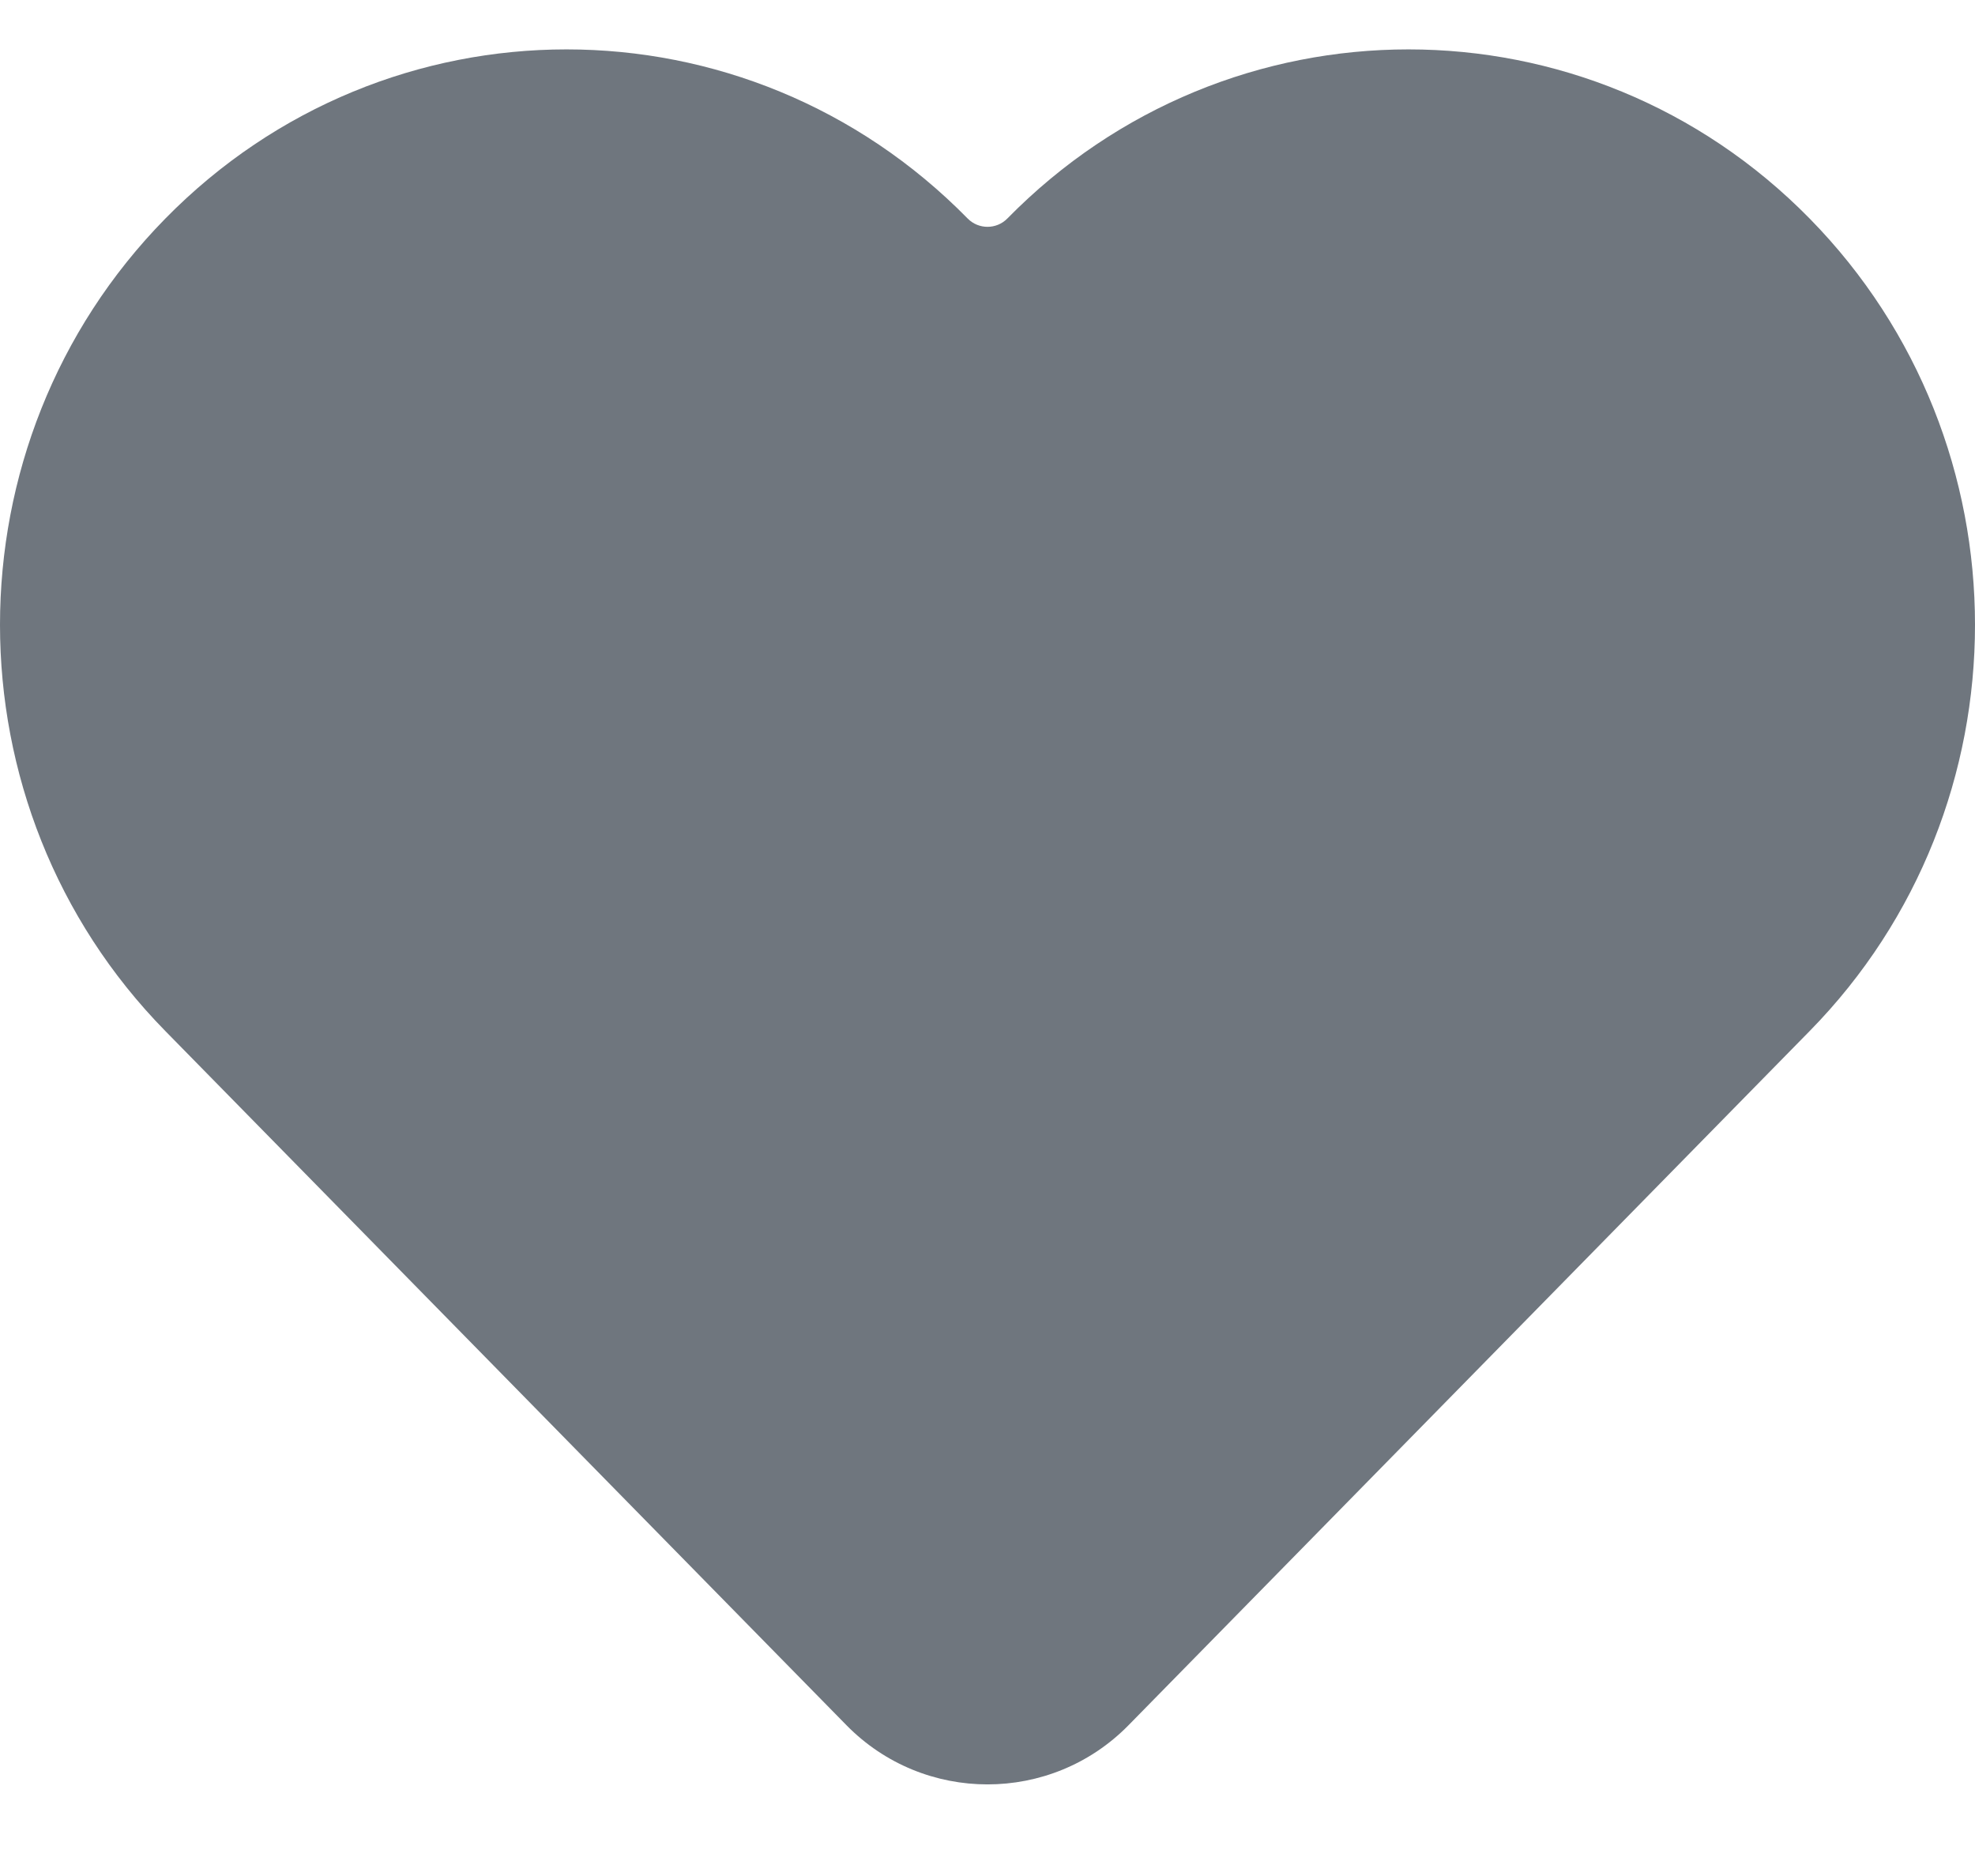<?xml version="1.0" encoding="UTF-8"?>
<svg width="20px" height="19px" viewBox="0 0 20 19" version="1.1" xmlns="http://www.w3.org/2000/svg" xmlns:xlink="http://www.w3.org/1999/xlink">
    <title>UI icon/heart/filled</title>
    <g id="👀-Icons" stroke="none" stroke-width="1" fill="none" fill-rule="evenodd">
        <g id="编组" transform="translate(-2, -3)" fill="#6F767E" fill-rule="nonzero">
            <g id="UI-icon/heart/filled">
                <path d="M11.8,5.214 C9.558,2.929 5.916,2.929 3.674,5.214 C1.442,7.488 1.442,11.168 3.674,13.442 L10.572,20.473 C11.356,21.272 12.644,21.272 13.428,20.473 L20.326,13.442 C22.558,11.168 22.558,7.488 20.326,5.214 C18.084,2.929 14.442,2.929 12.2,5.214 L12.2,5.214 C12.09,5.325 11.91,5.325 11.8,5.214 L11.8,5.214 Z" id="Union"></path>
            </g>
        </g>
    </g>
</svg>